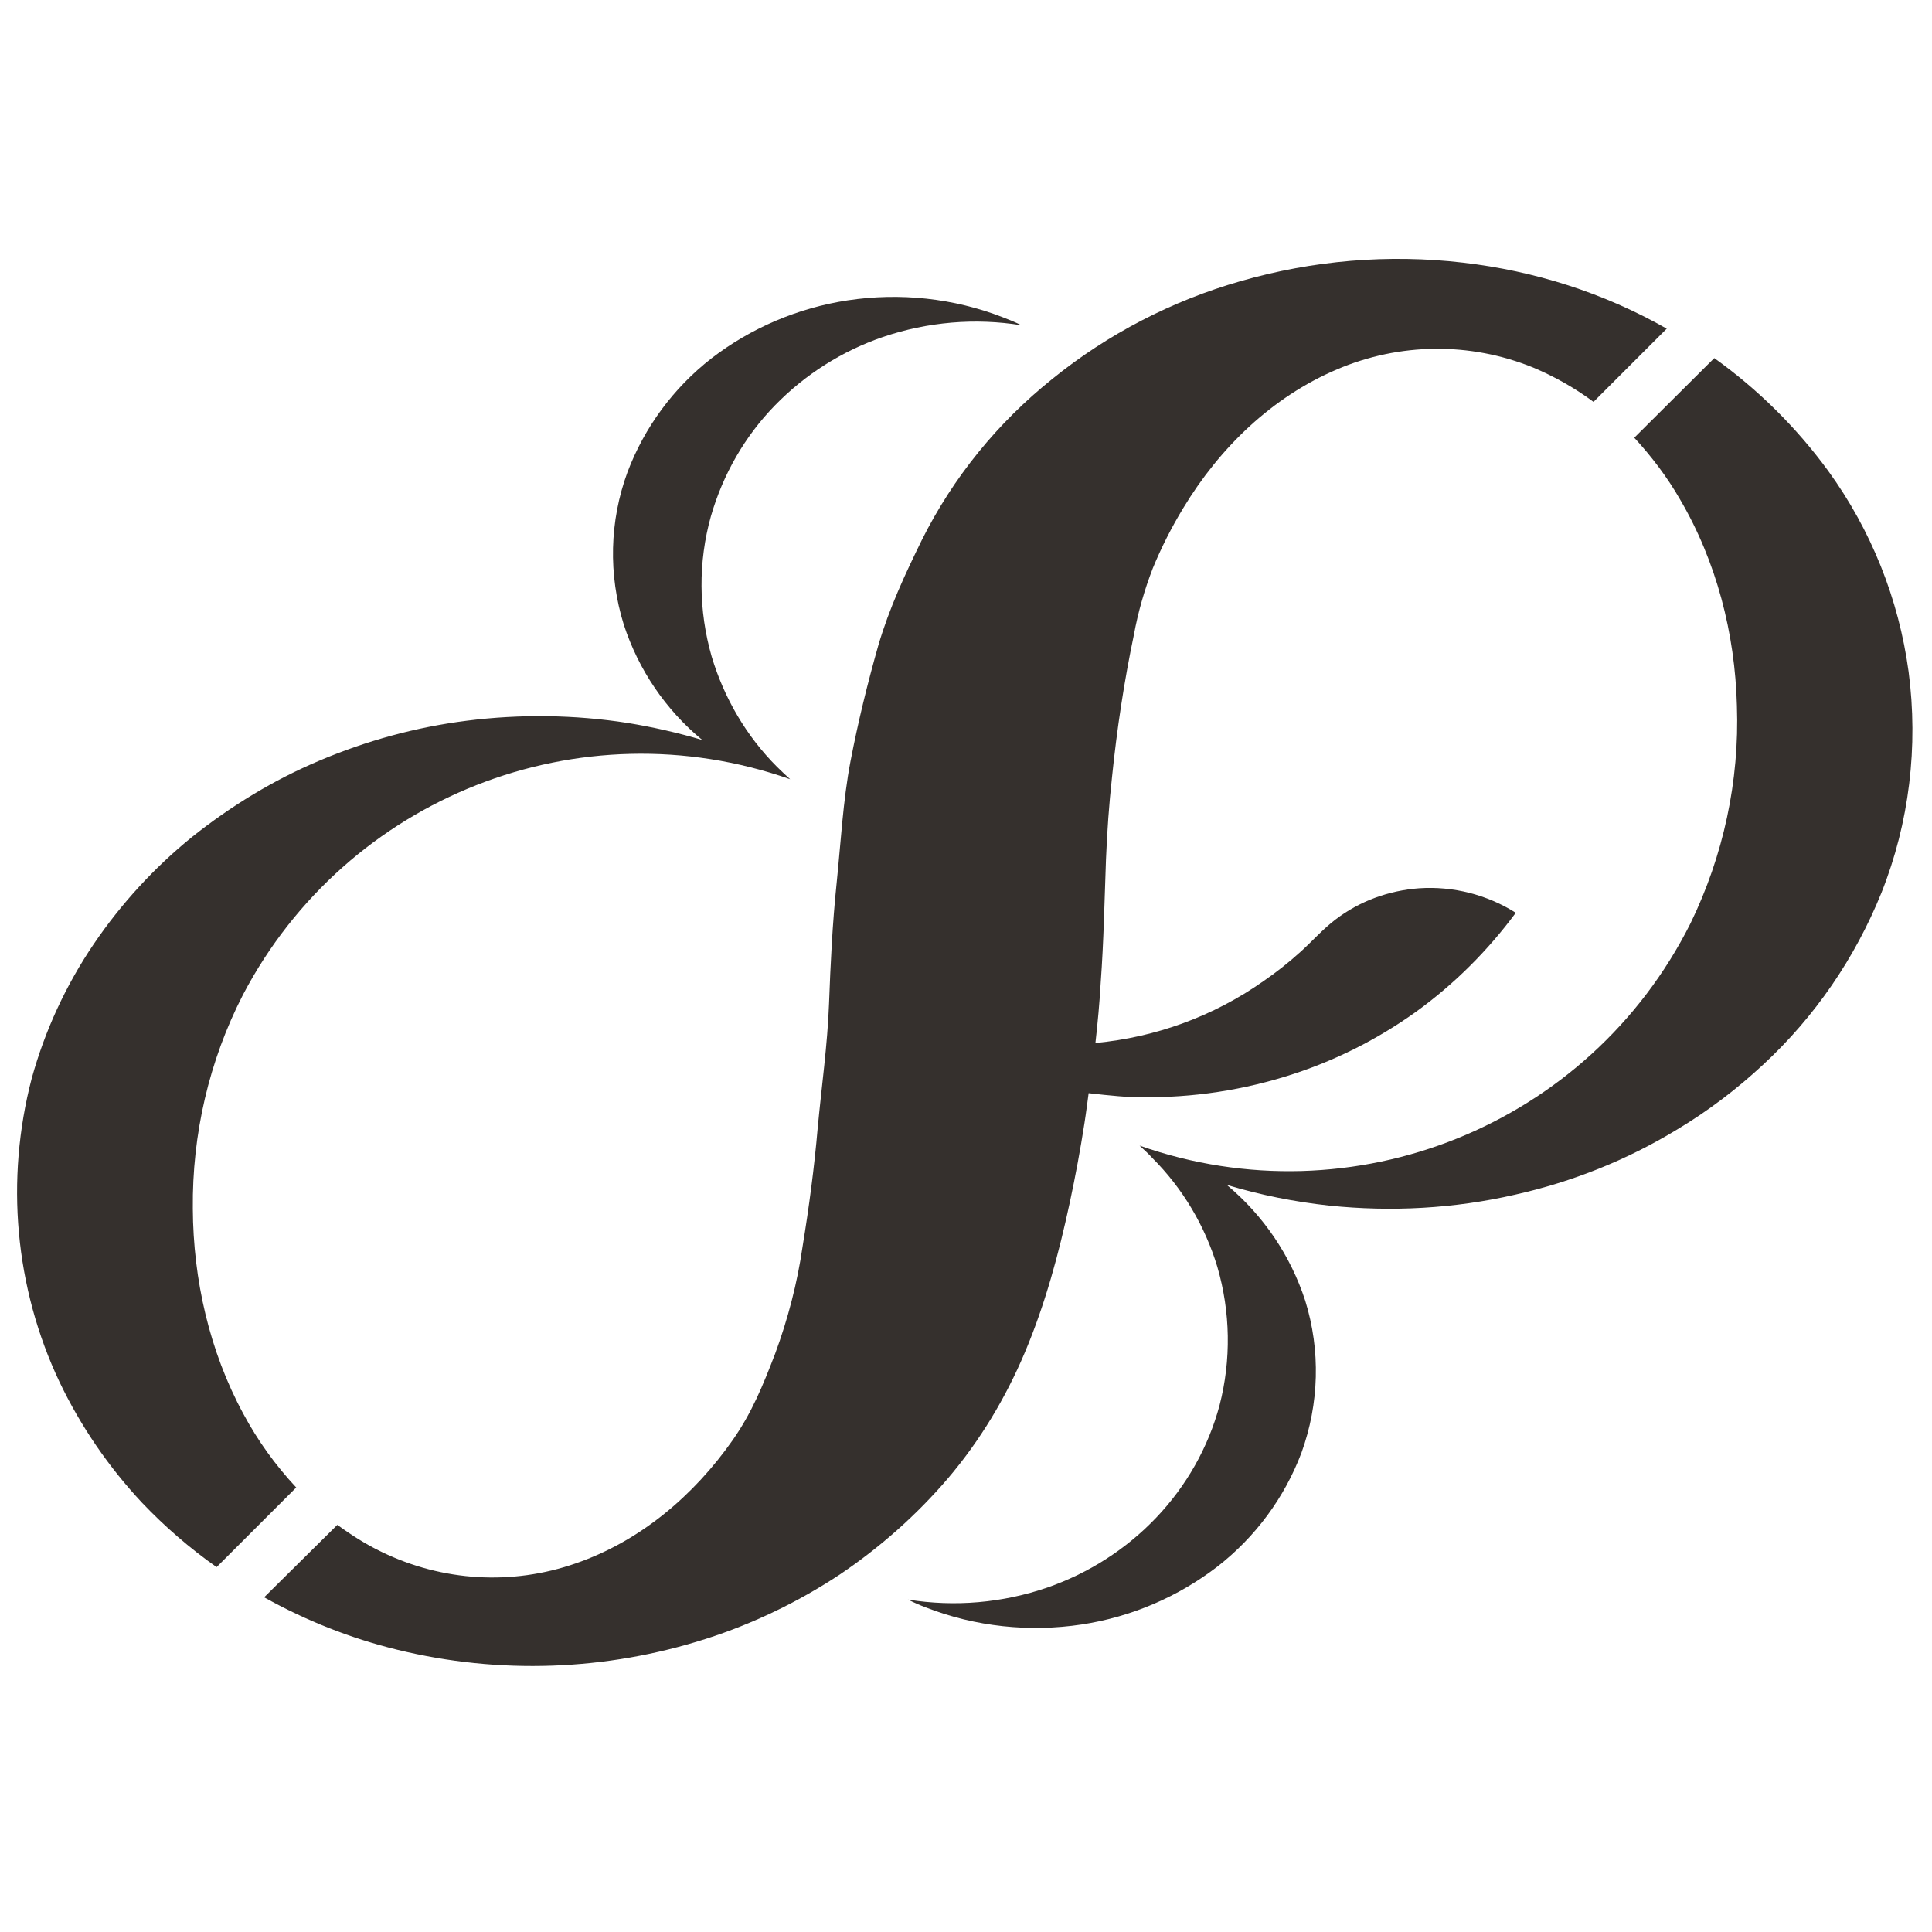 <svg enable-background="new 0 0 512 512" viewBox="0 0 512 512" xmlns="http://www.w3.org/2000/svg"><g fill="#35302d"><path d="m484.5 124.8c-8.4-11.5-18.6-21.6-30.2-29.9l-21.2 21.1c4.6 5 8.7 10.4 12.1 16.3 9.7 16.5 14.6 35.6 15.1 54.7.7 20-3.6 39.8-12.3 57.7-26.9 53.6-89.4 78.8-146 58.9 1.2 1.1 2.4 2.2 3.4 3.3 8 8 13.9 17.9 17.2 28.8 3.5 12 3.7 24.7.6 36.7-3 11.2-8.8 21.4-16.8 29.8s-17.9 14.7-28.8 18.5c-11.9 4.1-24.6 5.2-37 3.2 1.6.8 3.2 1.5 4.8 2.1 13.1 5.1 27.4 6.6 41.3 4.5 13.1-2 25.5-7.3 36-15.4 10-7.8 17.7-18.2 22.2-30.1 4.7-13 5.1-27.1 1-40.3-3.9-12-11.1-22.6-20.8-30.7 8.9 2.7 18 4.5 27.2 5.5 16.5 1.7 33.1.8 49.2-2.9 15.2-3.4 29.7-9.2 43-17.3 8.2-4.9 15.8-10.7 22.8-17.2 13.7-12.7 24.3-28.2 31.3-45.5 7.4-18.6 9.8-38.8 7.2-58.6-2.6-19.2-9.9-37.5-21.3-53.2z"/><path d="m387.7 69.6c-19.8-2.3-39.8-.6-58.9 4.9-18.2 5.2-35.2 14-49.9 25.9-14.5 11.6-26.3 26.1-34.6 42.7-4.5 9.2-8.6 18-11.5 27.8-2.9 10.2-5.4 20.4-7.4 30.8s-2.6 21.9-3.7 32.5-1.6 21.1-2 31.8c-.4 10.8-2 22.2-3 32.9-.9 10.5-2.3 21-4 31.4-1.4 9.7-3.9 19.3-7.3 28.5-3.2 8.3-6.1 15.5-11.2 22.8-10.3 14.7-24.5 26.8-41.6 32.7-16.9 5.9-35.3 4.8-51.4-3-4.2-2-8.1-4.5-11.8-7.2l-19.4 19.2c11.1 6.2 23 10.9 35.3 13.9 27 6.6 55.3 5.6 81.8-2.9 12.5-4 24.5-9.8 35.4-17 10.7-7.2 20.4-15.8 28.7-25.5 8.5-10 15.3-21.3 20.4-33.4 5.4-12.8 9-26.2 11.9-39.7 1.5-7 2.8-14 3.9-21.1.3-1.8 1.1-7.9 1.1-7.9s7.6.9 11 1c13.9.5 27.8-1.3 41.1-5.4 12.4-3.8 24.1-9.6 34.7-17.2 10.1-7.3 19-16.2 26.4-26.2-7.6-4.8-16.6-7.1-25.6-6.5-8.1.6-15.8 3.4-22.2 8.3-3.3 2.5-6.1 5.7-9.2 8.5-3.2 2.9-6.5 5.5-10 7.9-13.1 9.2-28.4 14.8-44.4 16.3.6-5.3 1.1-10.7 1.4-16 .8-10.9 1-21.8 1.4-32.7.3-7.3.8-14.5 1.6-21.8 1.3-12.7 3.2-25.3 5.8-37.7 1.1-6 2.8-11.9 5-17.6 2.3-5.6 5-10.9 8.1-16 9.6-15.9 23.5-29.4 40.7-36.7 16.6-7.1 35.3-7.3 52-.5 5.7 2.4 11 5.4 16 9.1l19.4-19.4c-16.7-9.5-35-15.3-54-17.5z"/><path d="m15.8 366.3c5.6 11.7 13 22.5 21.9 32 6 6.3 12.6 12 19.7 17l21.1-21.1c-5.5-5.9-10.2-12.4-14-19.5-9-16.6-13.3-35.6-13.4-54.4-.2-19.7 4.3-39.2 13.3-56.7 27.5-52.4 89.2-76.7 145-57.1-1.2-1.1-2.4-2.2-3.5-3.3-8.1-8.1-14-18.2-17.3-29.2-3.5-12.2-3.6-25.1-.2-37.2 3.2-11.1 9-21.2 17-29.4s17.8-14.4 28.6-18.1c11.8-4 24.4-5.1 36.7-3.1-1.6-.8-3.3-1.5-4.9-2.1-13.1-5.1-27.3-6.6-41.2-4.5-13.1 2-25.6 7.3-36.1 15.4-10 7.8-17.7 18.2-22.2 30.1-4.8 13-5.1 27.2-1 40.4 3.9 12 11.1 22.6 20.8 30.6-6.4-1.9-13-3.4-19.7-4.5-14.1-2.2-28.5-2.4-42.7-.6-13.5 1.7-26.6 5.3-39.1 10.6-12.1 5.1-23.4 12-33.7 20.2-10 8.1-18.8 17.7-26 28.3-7.4 10.9-13 23-16.5 35.7-7 26.8-4.5 55.4 7.4 80.5z"/></g></svg>
